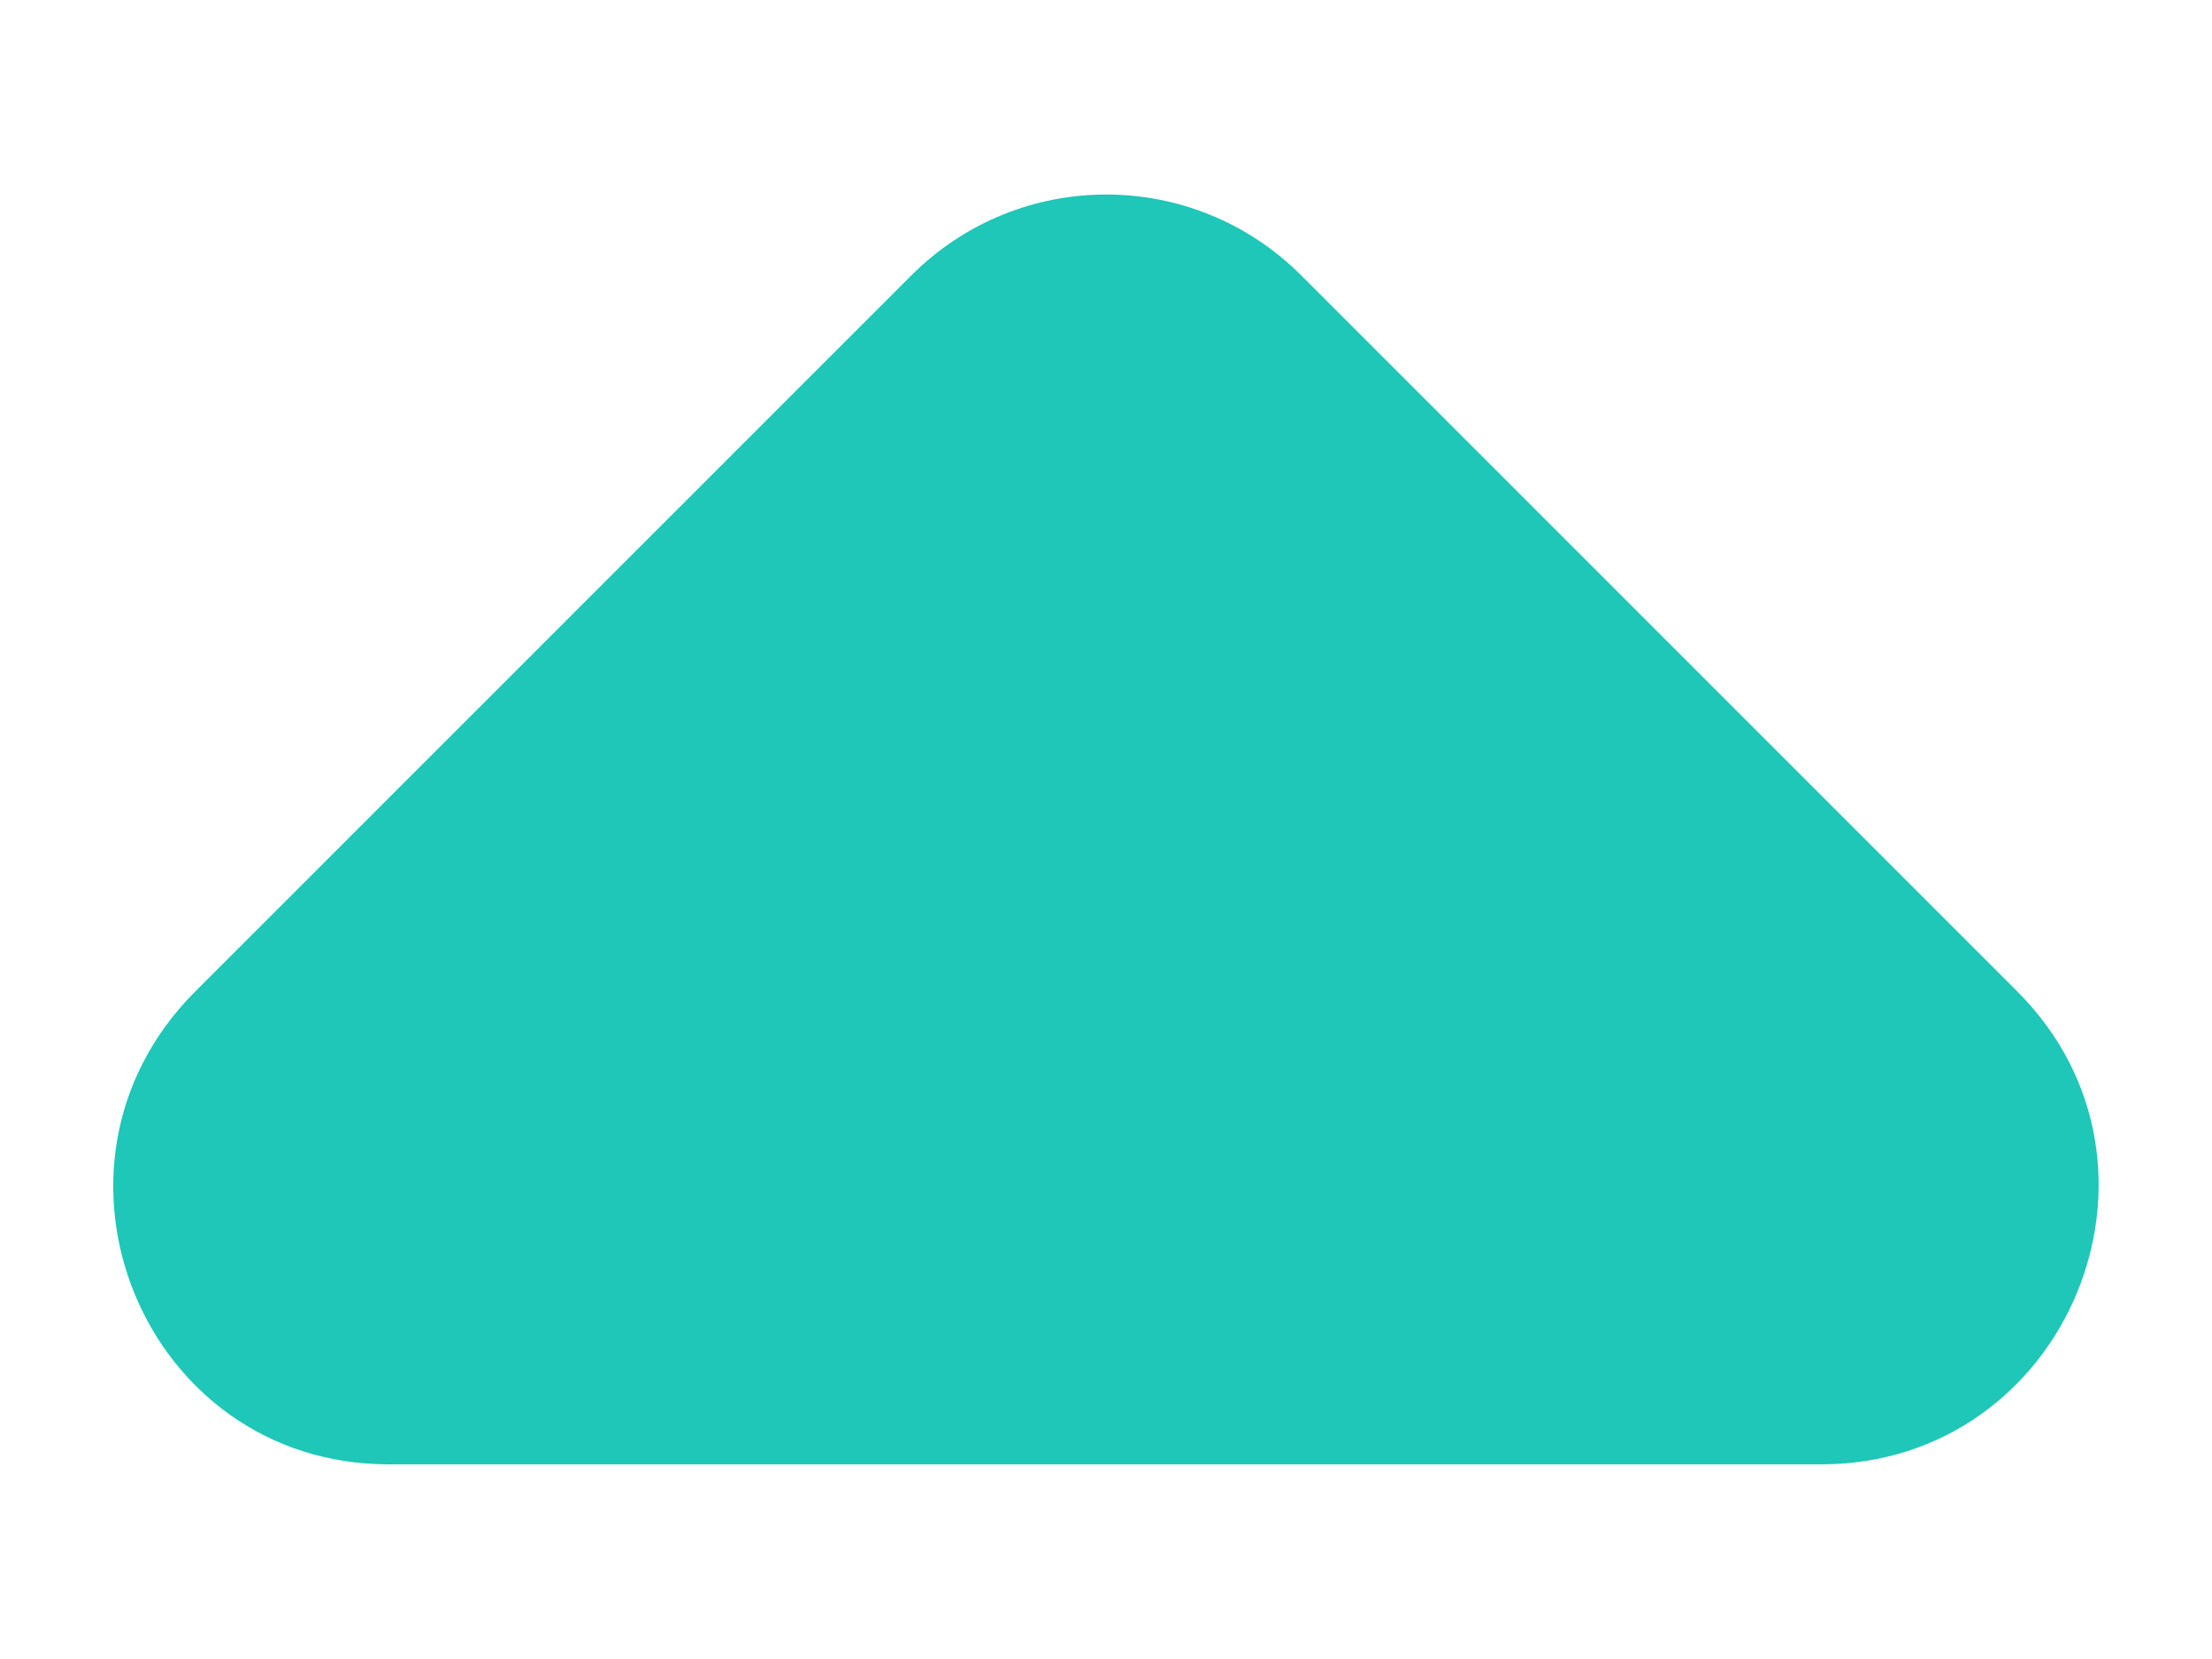 <?xml version="1.0" encoding="UTF-8"?>
<svg width="8px" height="6px" viewBox="0 0 8 6" version="1.1" xmlns="http://www.w3.org/2000/svg" xmlns:xlink="http://www.w3.org/1999/xlink">
    <title>Slice 1</title>
    <g id="Page-1" stroke="none" stroke-width="1" fill="none" fill-rule="evenodd">
        <g id="Group" fill="#1EC7B7" fill-rule="nonzero">
            <path d="M0.706,3.586 L3.296,0.996 C3.686,0.606 4.316,0.606 4.706,0.996 L7.296,3.586 C7.926,4.216 7.476,5.296 6.586,5.296 L1.406,5.296 C0.516,5.296 0.076,4.216 0.706,3.586 Z" id="Path"></path>
        </g>
    </g>
</svg>